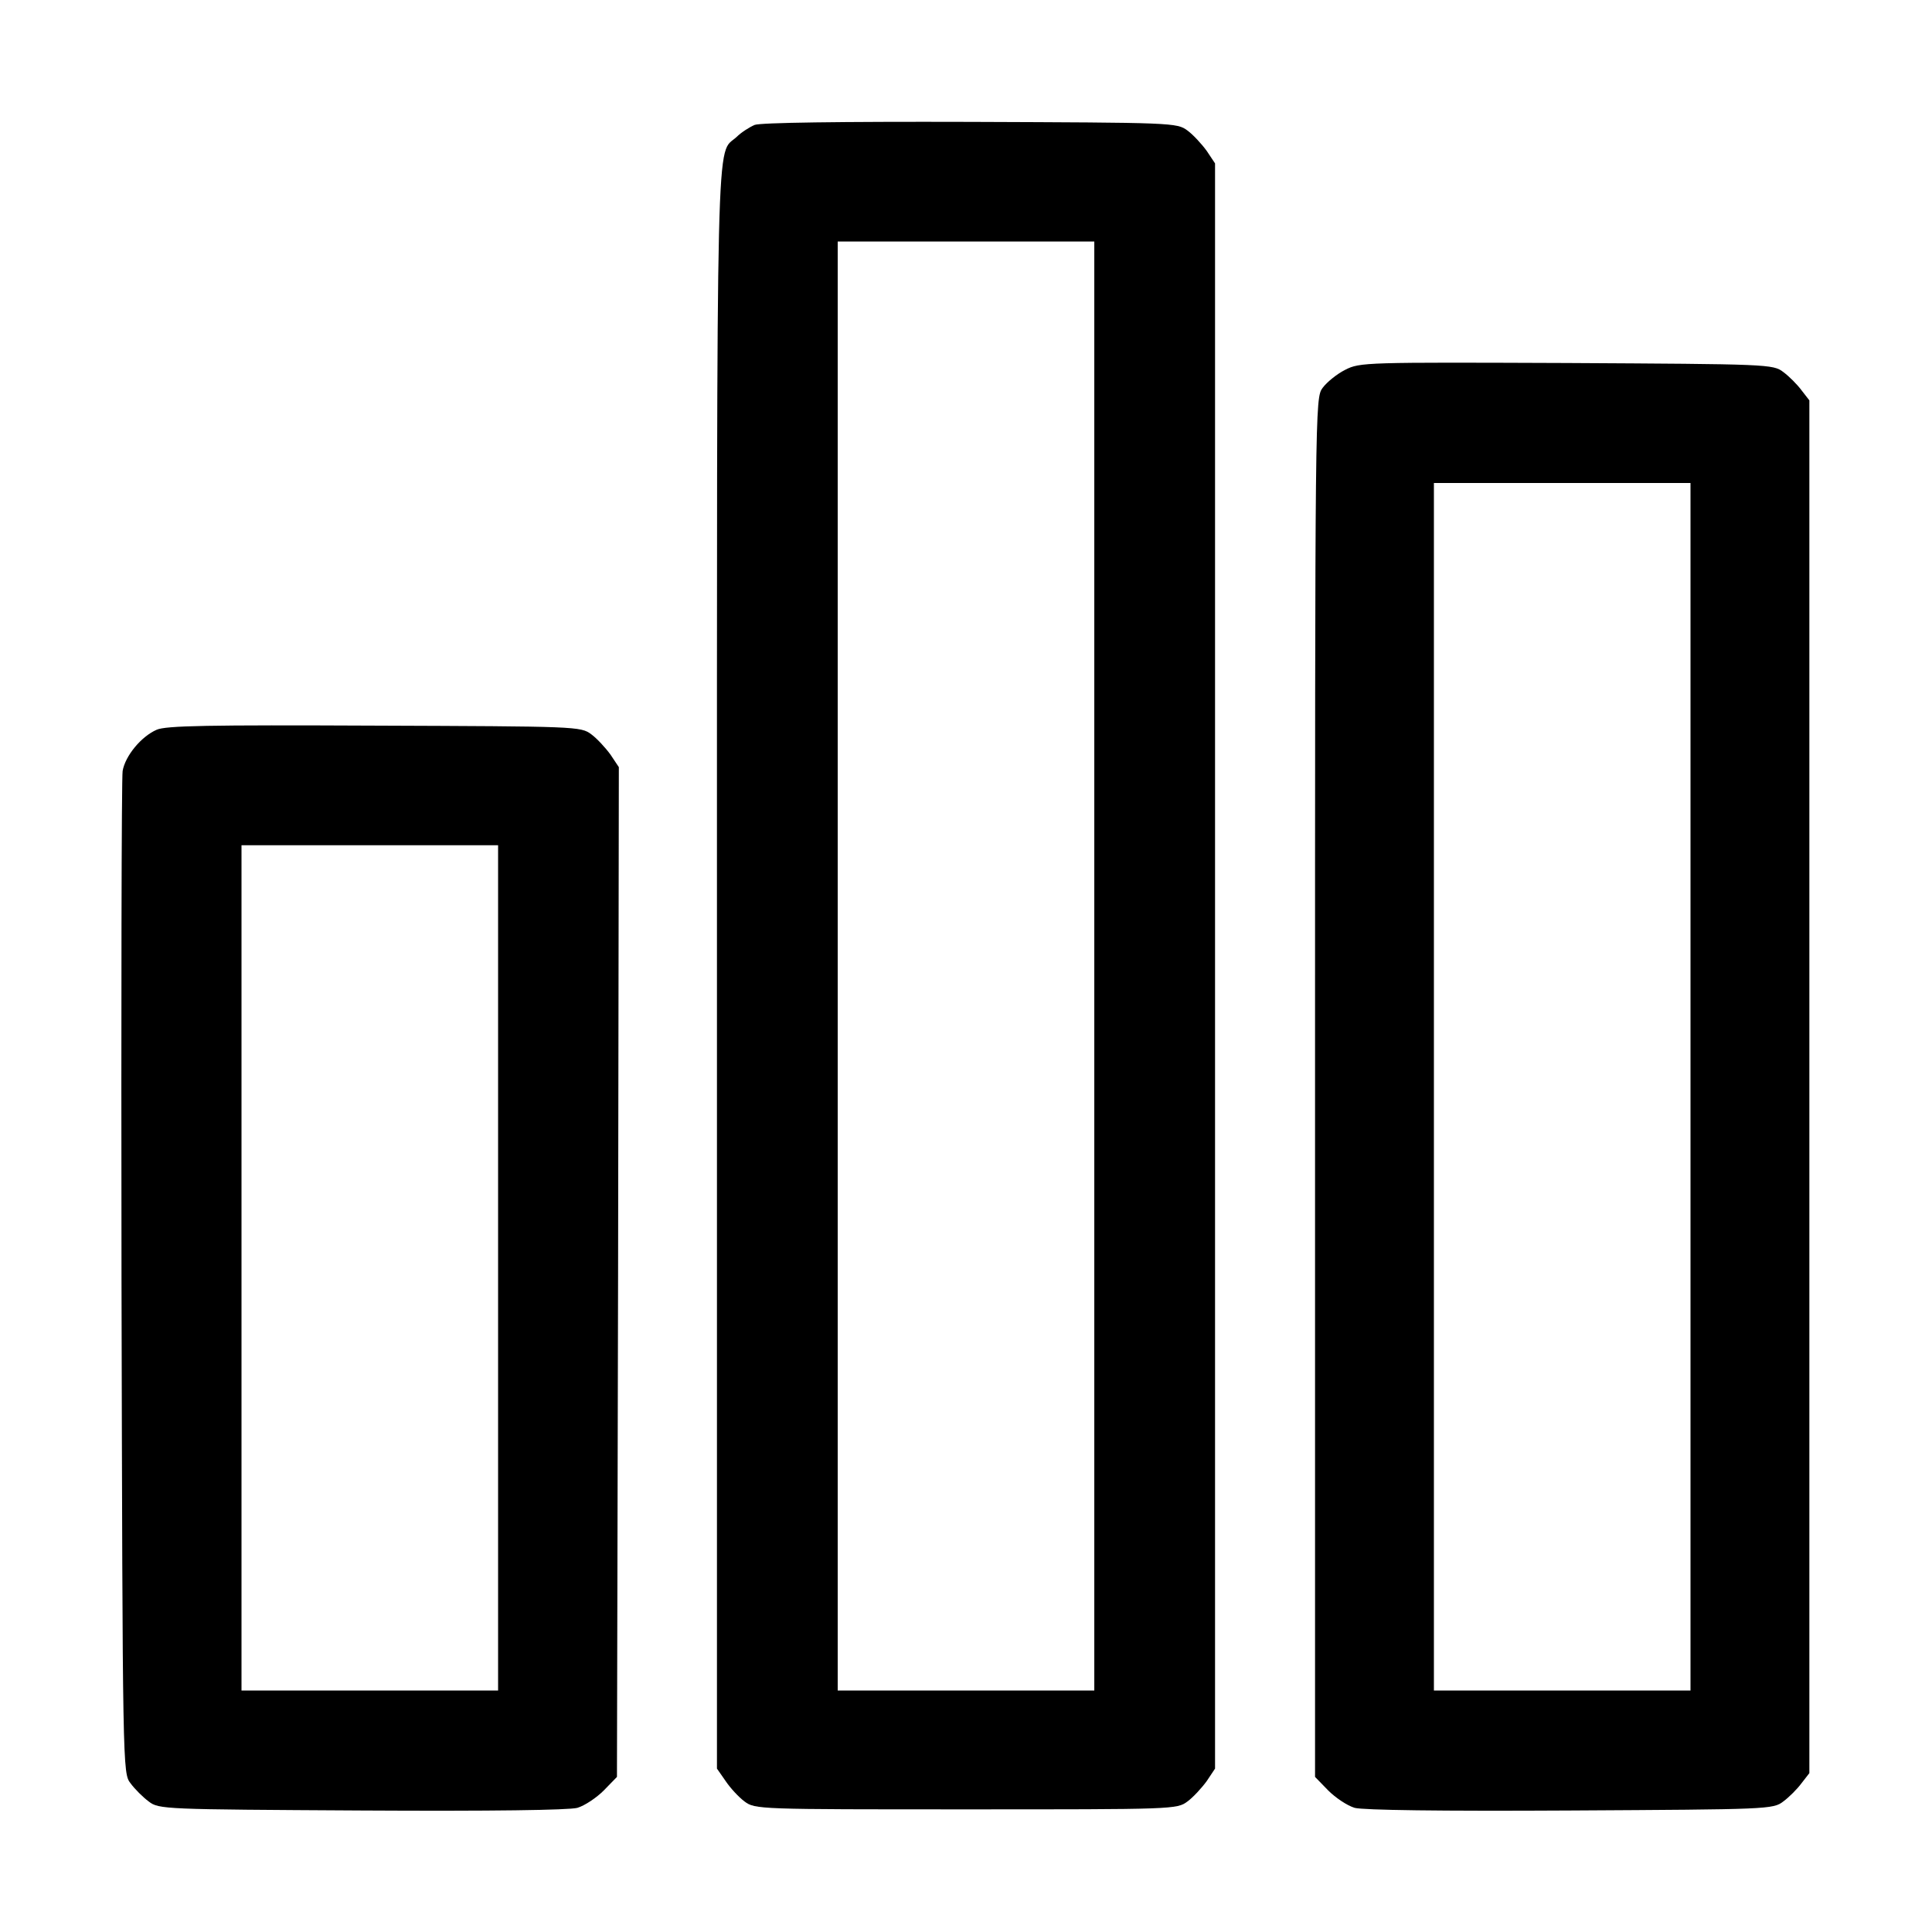 <?xml version="1.0" standalone="no"?>
<!DOCTYPE svg PUBLIC "-//W3C//DTD SVG 20010904//EN"
 "http://www.w3.org/TR/2001/REC-SVG-20010904/DTD/svg10.dtd">
<svg version="1.0" xmlns="http://www.w3.org/2000/svg"
 width="512pt" height="512pt" viewBox="0 0 512 512"
 preserveAspectRatio="xMidYMid meet">

<g transform="translate(0,512) scale(0.1,-0.1)"
fill="#000000" stroke="none">
<path d="M2000 4789 c-14 -6 -36 -20 -48 -32 -55 -51 -52 95 -52 -2200 l0
-2124 23 -33 c12 -18 35 -43 50 -54 28 -21 36 -21 587 -21 551 0 559 0 587 21
15 11 38 36 51 54 l22 33 0 2127 0 2127 -22 33 c-13 18 -36 43 -51 54 -28 21
-38 21 -575 23 -350 1 -556 -2 -572 -8z m900 -2229 l0 -1920 -340 0 -340 0 0
1920 0 1920 340 0 340 0 0 -1920z"/>
<path d="M3565 4140 c-22 -11 -49 -33 -60 -48 -20 -27 -20 -43 -20 -1854 l0
-1827 35 -36 c19 -19 50 -40 70 -46 23 -6 225 -9 572 -7 524 3 537 3 564 24
15 11 37 33 48 48 l21 27 0 1819 0 1819 -21 27 c-11 15 -33 37 -48 48 -27 21
-40 21 -574 24 -533 2 -548 2 -587 -18z m915 -1900 l0 -1600 -340 0 -340 0 0
1600 0 1600 340 0 340 0 0 -1600z"/>
<path d="M415 3186 c-41 -18 -83 -69 -90 -109 -3 -18 -4 -622 -3 -1344 3
-1307 3 -1312 24 -1339 11 -15 33 -37 48 -48 27 -21 40 -21 564 -24 347 -2
549 1 572 7 20 6 51 27 70 46 l35 36 3 1338 2 1338 -22 33 c-13 18 -36 43 -51
54 -28 21 -38 21 -575 23 -440 2 -553 0 -577 -11z m905 -1426 l0 -1120 -340 0
-340 0 0 1120 0 1120 340 0 340 0 0 -1120z"/>
</g>
</svg>
